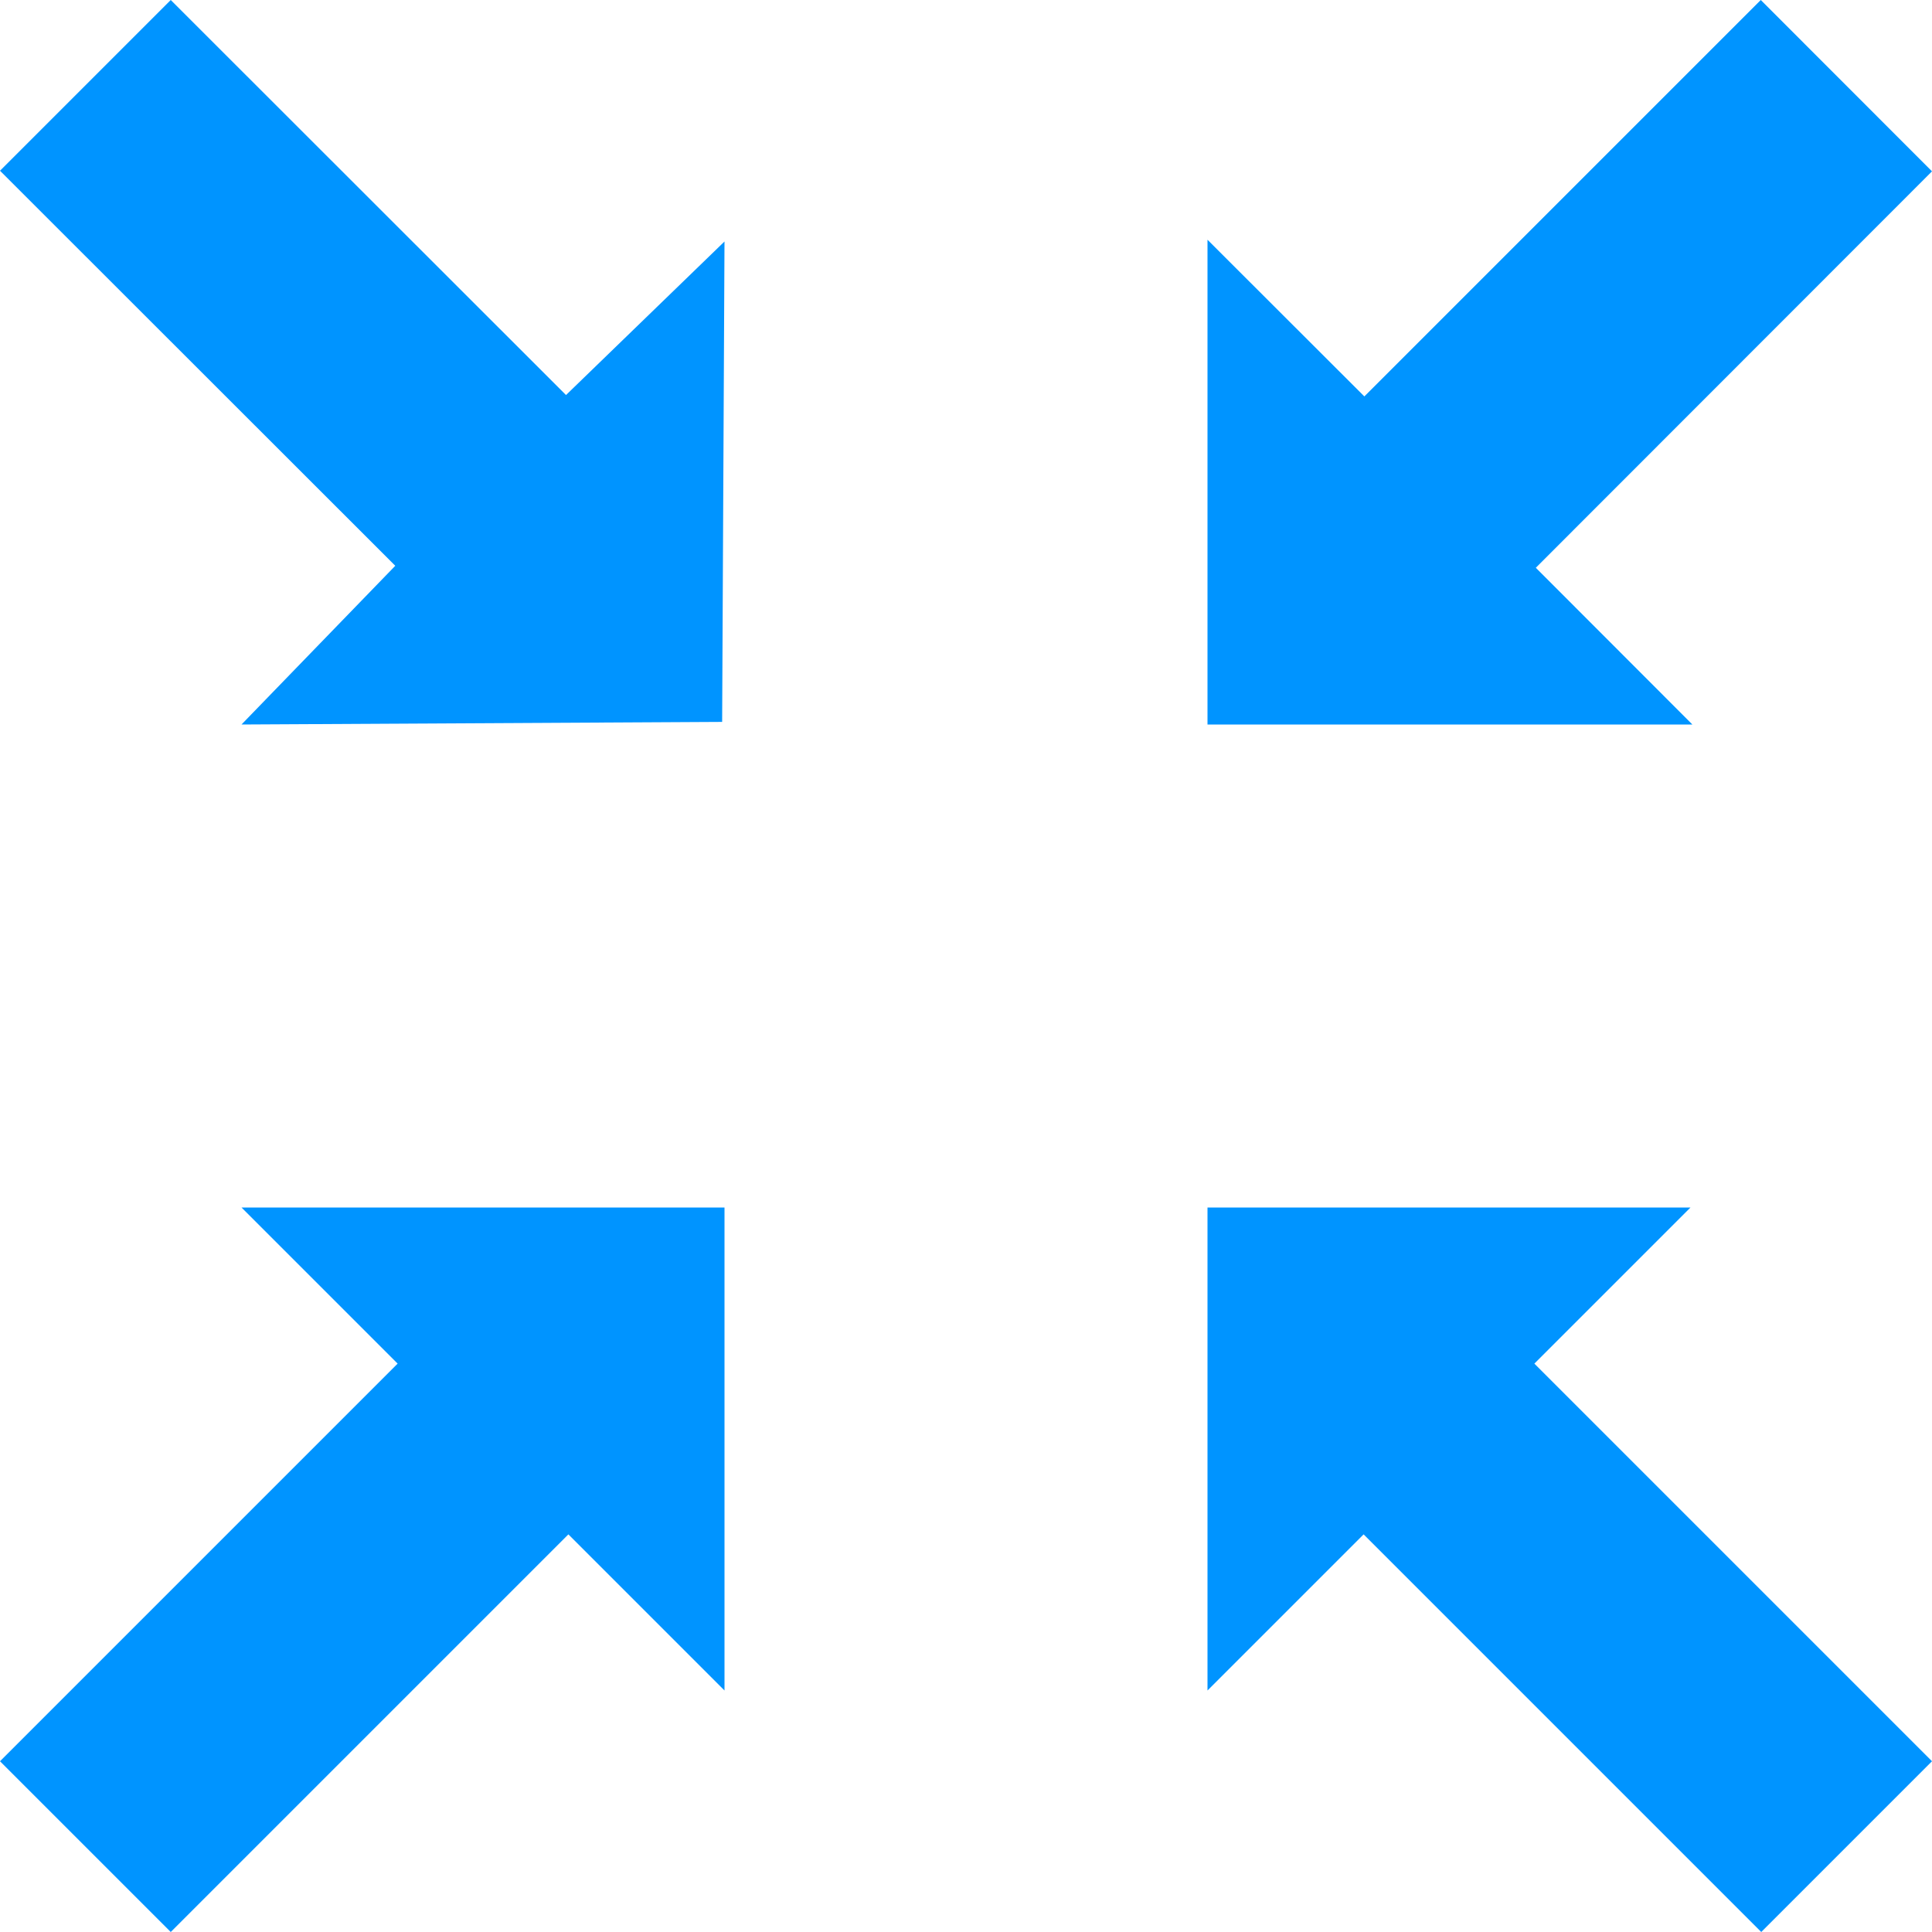 <?xml version="1.0" ?><!DOCTYPE svg  PUBLIC '-//W3C//DTD SVG 1.1//EN'  'http://www.w3.org/Graphics/SVG/1.1/DTD/svg11.dtd'><svg height="32px" style="enable-background:new 0 0 32 32;" version="1.1" viewBox="0 0 32 32" width="32px" xml:space="preserve" xmlns="http://www.w3.org/2000/svg" xmlns:xlink="http://www.w3.org/1999/xlink"><g id="Layer_1"/><g id="fullscreen_x5F_exit_x5F_alt"><g><polygon points="22.586,25.414 29.172,32 32,29.172 25.414,22.586 28,20 20,20 20,28   " style="fill:#0094ff;"/><polygon points="6.547,9.371 4,12 11.961,11.957 12,4 9.375,6.543 2.828,0 0,2.828   " style="fill:#0094ff;"/><polygon points="0,29.172 2.828,32 9.414,25.414 12,28 12,20 4,20 6.586,22.586   " style="fill:#0094ff;"/><polygon points="28.031,12 25.438,9.404 32,2.838 29.164,0 22.598,6.566 20,3.971 20,12   " style="fill:#0094ff;"/></g></g></svg>